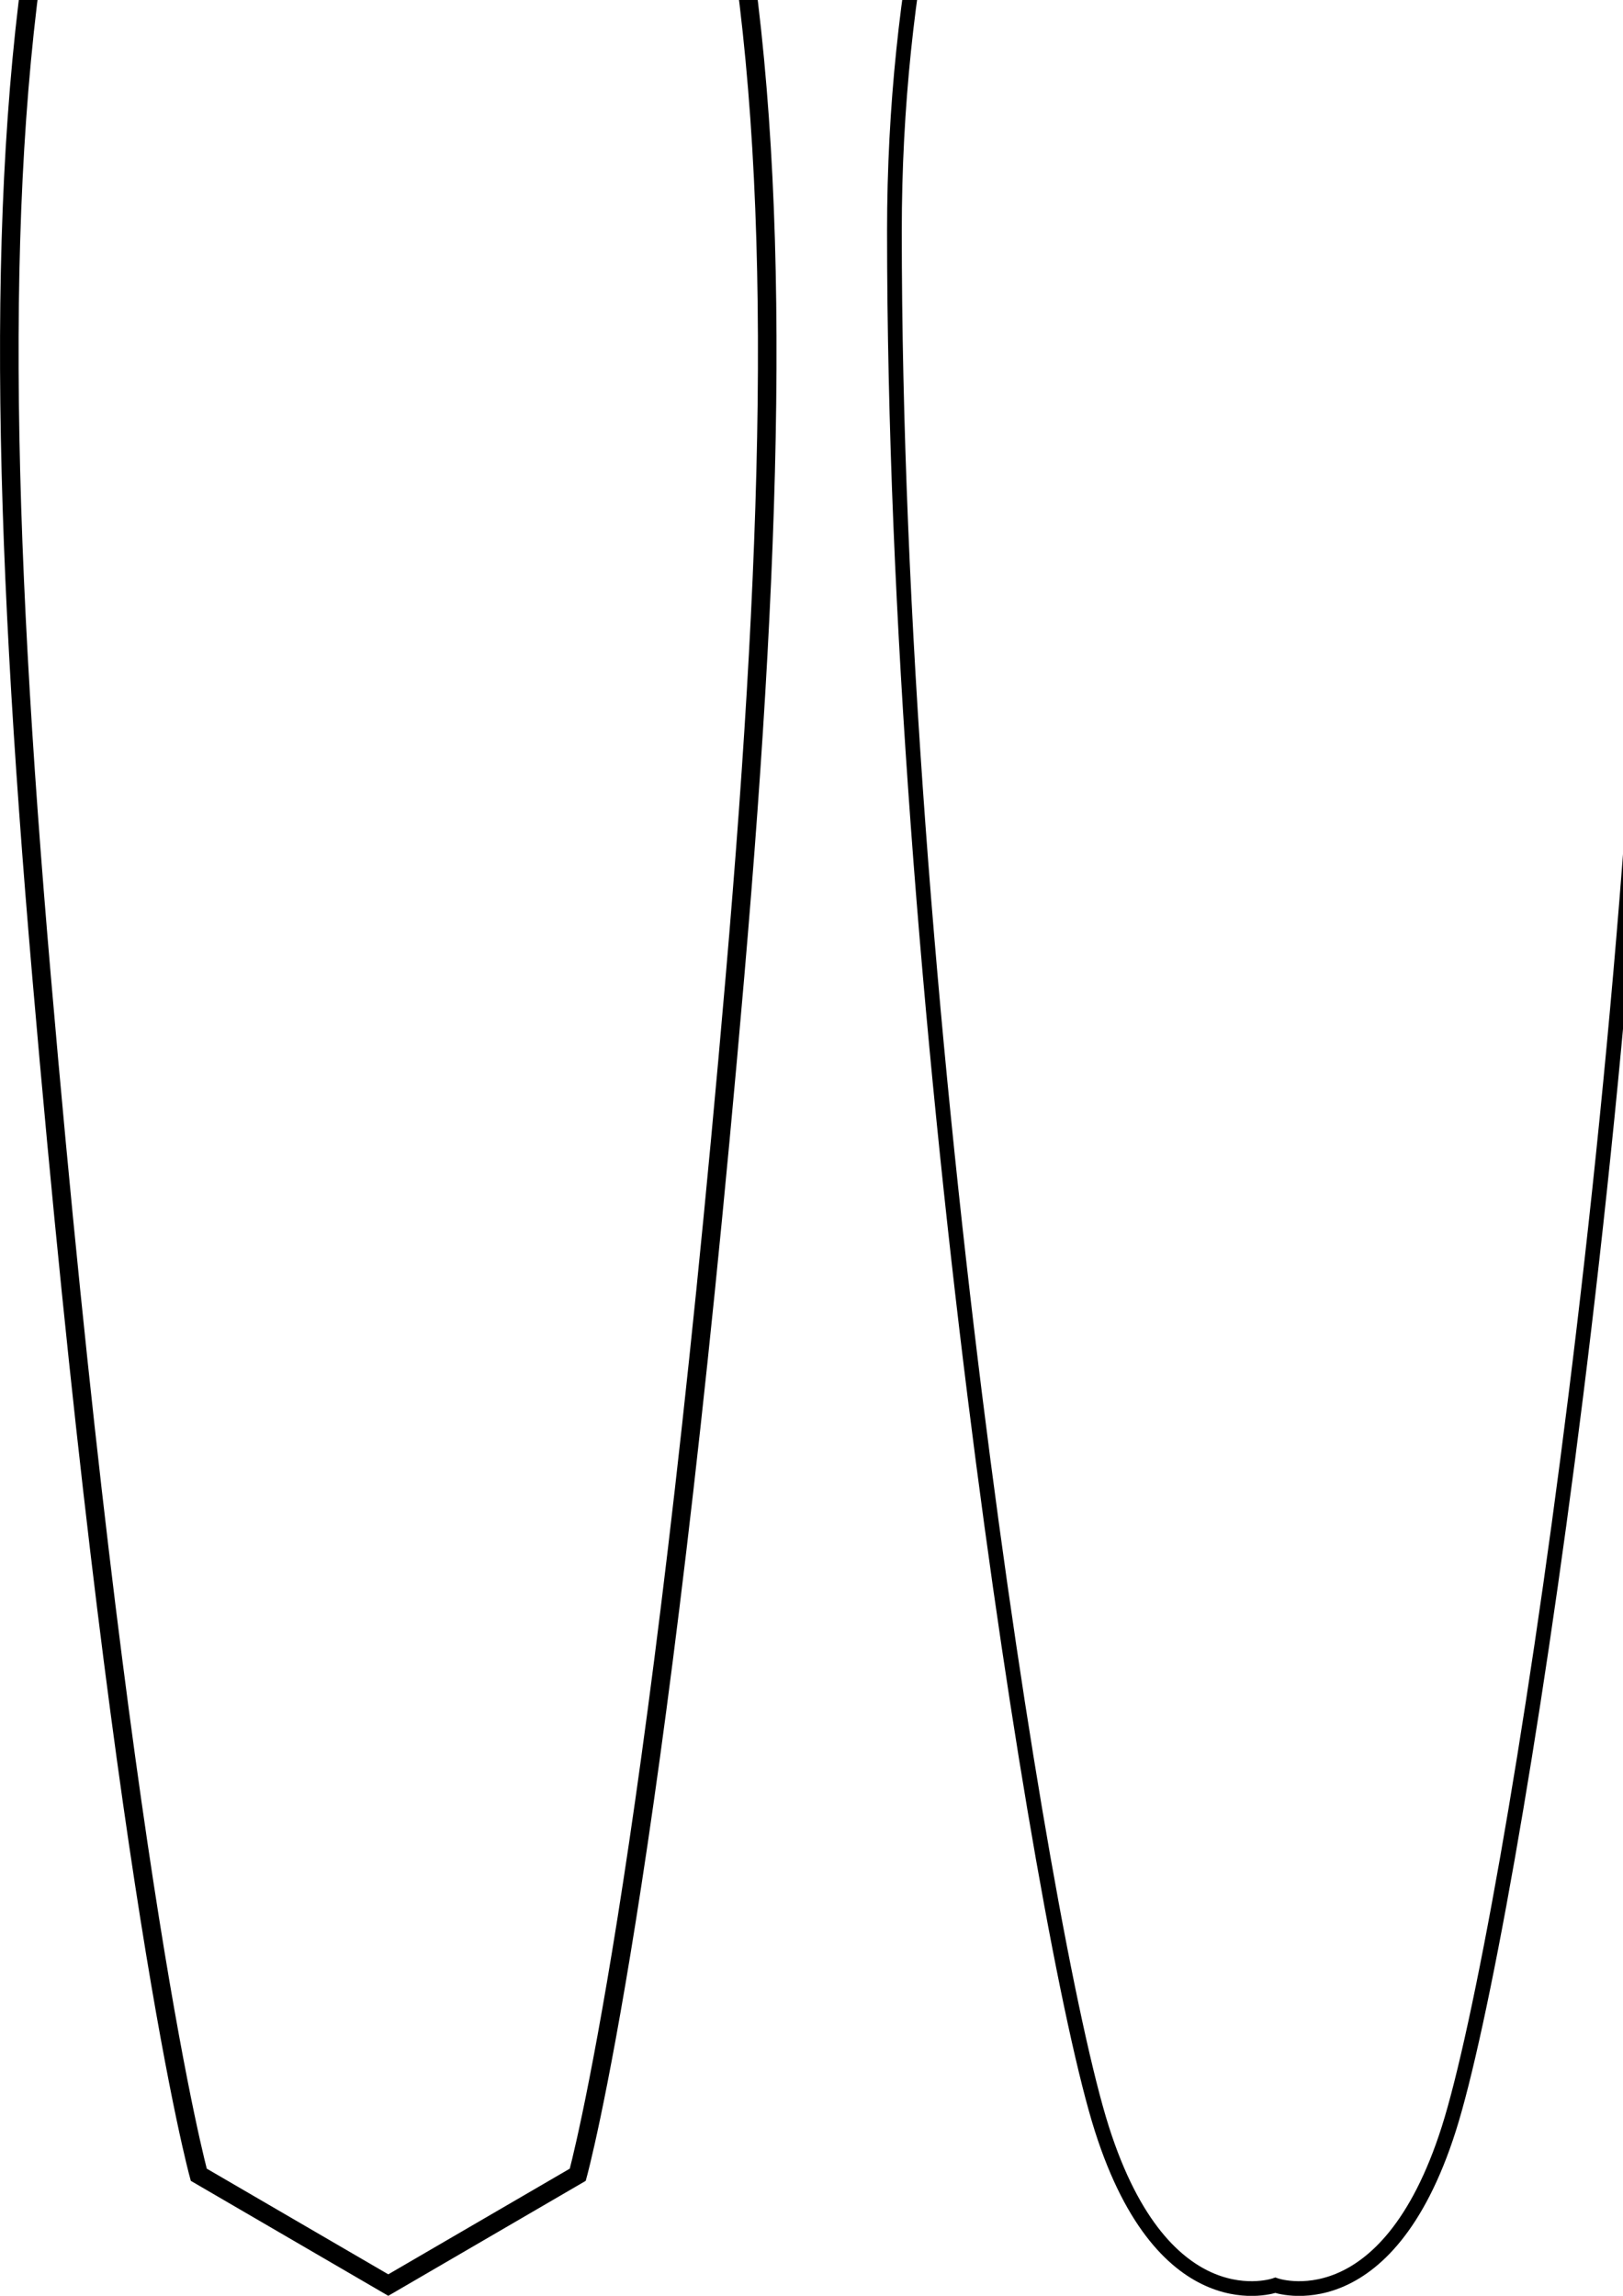 <?xml version="1.0" encoding="UTF-8" standalone="no"?>
<!-- Created with Inkscape (http://www.inkscape.org/) -->

<svg
   xmlns:dc="http://purl.org/dc/elements/1.1/"
   xmlns:cc="http://creativecommons.org/ns#"
   xmlns:rdf="http://www.w3.org/1999/02/22-rdf-syntax-ns#"
   xmlns:svg="http://www.w3.org/2000/svg"
   xmlns="http://www.w3.org/2000/svg"
   xmlns:sodipodi="http://sodipodi.sourceforge.net/DTD/sodipodi-0.dtd"
   xmlns:inkscape="http://www.inkscape.org/namespaces/inkscape"
   width="210mm"
   height="297mm"
   viewBox="0 0 210 297"
   version="1.1"
   id="svg13173"
   inkscape:version="0.92.4 5da689c313, 2019-01-14"
   sodipodi:docname="surf.svg">
  <defs
     id="defs13167">
    <clipPath
       id="clipPath1962-6"
       clipPathUnits="userSpaceOnUse">
      <path
         inkscape:connector-curvature="0"
         id="path1960-2"
         d="m 4747.49,8864.84 c -117.85,89.57 -207.42,207.43 -278.13,443.14 -70.71,235.71 -259.28,221.57 -259.28,221.57 0,0 -188.57,14.14 -259.28,-221.57 -70.71,-235.71 -160.28,-353.57 -278.14,-443.14 -117.86,-89.57 -268.71,-1008.83 -268.71,-1932.81 0,-923.98 56.57,-2300.52 198,-2522.1 141.42,-221.56 249.85,-419.56 273.42,-570.41 23.57,-150.86 -28.29,-202.71 334.71,-282.85 362.99,80.14 311.14,131.99 334.71,282.85 23.57,150.85 131.99,348.85 273.42,570.41 141.42,221.58 198,1598.12 198,2522.1 0,923.98 -150.86,1843.24 -268.72,1932.81" />
    </clipPath>
  </defs>
  <sodipodi:namedview
     id="base"
     pagecolor="#ffffff"
     bordercolor="#666666"
     borderopacity="1.0"
     inkscape:pageopacity="0.0"
     inkscape:pageshadow="2"
     inkscape:zoom="0.135111"
     inkscape:cx="1468.3023"
     inkscape:cy="-321.42605"
     inkscape:document-units="mm"
     inkscape:current-layer="layer1"
     showgrid="true"
     showborder="false"
     inkscape:window-width="1366"
     inkscape:window-height="714"
     inkscape:window-x="0"
     inkscape:window-y="54"
     inkscape:window-maximized="0" />
  <g
     inkscape:label="Layer 1"
     inkscape:groupmode="layer"
     id="layer1">
    <path
       inkscape:connector-curvature="0"
       id="path13439"
       style="fill:none;fill-opacity:1;fill-rule:nonzero;stroke:#000000;stroke-width:1.913;stroke-miterlimit:4;stroke-dasharray:none;stroke-opacity:1"
       d="m 489.431,28.5 c 4.913,-60.462 28.015,-105.087 40.862,-125.711 4.041,-6.487 13.309,-6.487 17.351,0 12.848,20.625 35.949,65.249 40.862,125.711 8.109,99.794 -18.875,221.334 -26.984,246.809 -8.109,25.474 -22.553,20.32 -22.553,20.32 0,0 -14.445,5.155 -22.554,-20.32 -8.11,-25.475 -35.093,-147.014 -26.984,-246.809" />
    <path
       inkscape:connector-curvature="0"
       id="path7341"
       style="fill:none;fill-opacity:1;fill-rule:nonzero;stroke:#000000;stroke-width:2.402;stroke-miterlimit:4;stroke-dasharray:none;stroke-opacity:1"
       d="M 50.239,295.61 25.72,281.338 c 0,0 -10.142,-36.699 -20.338,-154.959 C -4.813,8.12 1.304,-52.367 50.239,-101.301 99.173,-52.367 105.29,8.12 95.095,126.379 84.899,244.639 74.757,281.338 74.757,281.338 Z" />
    <path
       inkscape:connector-curvature="0"
       id="path8573"
       style="fill:none;fill-opacity:1;fill-rule:nonzero;stroke:#000000;stroke-width:3.295;stroke-miterlimit:4;stroke-dasharray:none;stroke-opacity:1"
       d="m 570.516,774.81 c 7.702,0 19.293,20.542 22.384,20.542 6.787,0 31.344,-72.759 31.344,-199.372 0,-138.188 -43.904,-197.333 -53.727,-197.333 -9.826,0 -53.726,59.145 -53.726,197.333 0,126.612 24.555,199.372 31.344,199.372 3.091,0 14.68,-20.542 22.383,-20.542" />
    <path
       inkscape:connector-curvature="0"
       id="path9101"
       style="fill:none;fill-opacity:1;fill-rule:nonzero;stroke:#000000;stroke-width:4.536;stroke-miterlimit:4;stroke-dasharray:none;stroke-opacity:1"
       d="m 453.193,794.732 c -32.894,0 -56.178,-151.163 -49.897,-273.13 3.29,-63.856 36.221,-122.334 49.897,-122.334 13.673,0 46.605,58.477 49.896,122.334 6.281,121.968 -17.003,273.13 -49.896,273.13" />
    <g
       id="g12487"
       transform="matrix(0.353,0,0,-0.353,-113.357,430.935)"
       style="fill:none;stroke:#000000;stroke-width:2.835;stroke-miterlimit:4;stroke-dasharray:none;stroke-opacity:1">
      <g
         transform="matrix(0.154,0,0,0.154,573.495,-1584.119)"
         id="g1956"
         style="fill:none;stroke:#000000;stroke-width:18.401;stroke-miterlimit:4;stroke-dasharray:none;stroke-opacity:1">
        <g
           clip-path="url(#clipPath1962-6)"
           id="g1958"
           style="fill:none;stroke:#000000;stroke-width:18.401;stroke-miterlimit:4;stroke-dasharray:none;stroke-opacity:1">
          <path
             inkscape:connector-curvature="0"
             id="path1964"
             style="fill:none;fill-opacity:1;fill-rule:nonzero;stroke:#000000;stroke-width:18.401;stroke-miterlimit:4;stroke-dasharray:none;stroke-opacity:1"
             d="m 4157.11,3409.79 h -141.47 v 6194.14 h 141.47 V 3409.79" />
          <path
             inkscape:connector-curvature="0"
             id="path1966"
             style="fill:none;fill-opacity:1;fill-rule:nonzero;stroke:#000000;stroke-width:18.401;stroke-miterlimit:4;stroke-dasharray:none;stroke-opacity:1"
             d="M 4404.06,3409.79 H 4262.6 v 6194.14 h 141.46 V 3409.79" />
        </g>
      </g>
      <path
         inkscape:connector-curvature="0"
         id="path1862"
         style="fill:none;fill-opacity:1;fill-rule:nonzero;stroke:#000000;stroke-width:2.835;stroke-miterlimit:4;stroke-dasharray:none;stroke-opacity:1"
         d="m 1304.851,-217.695 0.465,0.613 c -18.032,13.718 -31.699,31.659 -42.575,67.873 -4.907,16.377 -13.538,25.113 -21.601,29.686 -8.063,4.577 -15.514,5.021 -18.136,5.022 -0.63,0 -0.983,-0.026 -1.001,-0.028 l 0.059,-0.767 0.057,0.767 c -0.017,0 -0.37,0.028 -1,0.028 -2.623,0 -10.073,-0.445 -18.136,-5.022 -8.063,-4.572 -16.695,-13.309 -21.601,-29.686 -10.876,-36.214 -24.543,-54.155 -42.575,-67.873 -2.476,-1.898 -4.826,-5.7 -7.233,-11.224 -4.19,-9.662 -8.419,-24.62 -12.43,-43.606 -12.027,-56.943 -22.035,-150.067 -22.037,-243.534 0,-71.187 2.18,-159.795 7.083,-234.894 2.451,-37.55 5.584,-71.72 9.47,-98.656 1.942,-13.47 4.073,-25.13 6.405,-34.512 2.338,-9.383 4.857,-16.477 7.664,-20.885 21.775,-34.098 38.429,-64.58 42.01,-87.576 0.901,-5.761 1.081,-10.597 1.724,-14.872 0.484,-3.204 1.236,-6.105 2.79,-8.783 2.334,-4.024 6.428,-7.436 13.801,-10.687 7.382,-3.255 18.09,-6.387 33.842,-9.865 l 0.166,-0.037 0.166,0.037 c 14,3.092 24.017,5.911 31.254,8.784 5.427,2.157 9.299,4.344 12.101,6.724 4.212,3.565 5.942,7.598 6.811,12.249 0.878,4.657 0.977,9.969 1.992,16.45 3.58,22.997 20.233,53.479 42.008,87.576 2.807,4.407 5.327,11.501 7.664,20.885 8.159,32.821 13.885,93.652 17.59,161.903 3.702,68.243 5.37,143.871 5.37,206.158 0,71.212 -5.812,142.229 -13.898,197.191 -4.042,27.481 -8.653,50.948 -13.396,68.434 -2.372,8.744 -4.777,15.992 -7.173,21.515 -2.406,5.524 -4.757,9.326 -7.233,11.224 l -0.465,-0.613 -0.467,-0.613 c 2.064,-1.55 4.41,-5.192 6.75,-10.611 8.243,-18.985 16.859,-59.553 23.374,-110.863 6.519,-51.319 10.967,-113.428 10.967,-175.664 0,-71.155 -2.18,-159.743 -7.08,-234.793 -2.449,-37.524 -5.581,-71.664 -9.457,-98.537 -1.938,-13.435 -4.062,-25.053 -6.376,-34.358 -2.309,-9.303 -4.828,-16.302 -7.468,-20.429 -21.798,-34.165 -38.55,-64.687 -42.233,-88.168 -0.913,-5.859 -1.097,-10.736 -1.724,-14.88 -0.47,-3.112 -1.182,-5.798 -2.599,-8.239 -2.121,-3.653 -5.871,-6.862 -13.091,-10.05 -7.213,-3.183 -17.848,-6.305 -33.552,-9.771 l 0.166,-0.752 0.166,0.752 c -13.959,3.081 -23.913,5.889 -31.02,8.713 -5.33,2.115 -9.05,4.238 -11.669,6.465 -3.919,3.346 -5.44,6.892 -6.296,11.361 -0.849,4.461 -0.955,9.808 -1.983,16.4 -3.682,23.48 -20.433,54.003 -42.233,88.168 -2.639,4.127 -5.158,11.126 -7.467,20.429 -8.106,32.582 -13.848,93.413 -17.545,161.613 -3.7,68.206 -5.369,143.816 -5.367,206.075 0,71.127 5.806,142.087 13.88,196.966 4.036,27.44 8.639,50.86 13.359,68.255 2.358,8.696 4.749,15.887 7.099,21.305 2.34,5.42 4.688,9.061 6.752,10.611 18.28,13.88 32.209,32.251 43.119,68.657 4.82,16.044 13.151,24.386 20.886,28.789 7.738,4.397 14.923,4.82 17.375,4.82 0.294,0 0.519,-0.01 0.67,-0.012 0.149,-0.01 0.214,-0.011 0.214,-0.011 h 0.059 0.057 c 0,0 0.066,0 0.216,0.011 0.149,0.01 0.376,0.012 0.67,0.012 2.451,0 9.637,-0.424 17.375,-4.82 7.735,-4.403 16.066,-12.745 20.886,-28.789 10.91,-36.407 24.839,-54.777 43.119,-68.657 l 0.467,0.613" />
    </g>
    <path
       d="m 228.158,505.645 0.269,-0.037 c -3.809,-27.574 -12.251,-43.658 -19.76,-52.85 -7.508,-9.192 -14.077,-11.485 -14.115,-11.497 l -0.089,-0.031 -0.089,0.031 c -0.038,0.012 -6.607,2.305 -14.115,11.497 -7.508,9.191 -15.95,25.276 -19.759,52.85 -3.97,28.732 -6.264,53.431 -6.264,80.465 0,24.794 1.93,51.549 6.264,85.181 4.53,35.152 10.147,65.865 16.039,88.074 2.947,11.106 5.961,20.084 8.95,26.438 1.495,3.177 2.983,5.699 4.464,7.508 1.481,1.806 2.958,2.913 4.46,3.207 l 0.052,0.01 0.052,-0.01 c 1.502,-0.294 2.979,-1.401 4.46,-3.207 2.59,-3.165 5.211,-8.516 7.833,-15.737 7.859,-21.659 15.674,-60.145 21.62,-106.283 4.334,-33.632 6.263,-60.387 6.263,-85.181 0,-27.034 -2.294,-51.733 -6.264,-80.465 l -0.269,0.037 -0.269,0.037 c 3.967,28.719 6.259,53.388 6.259,80.391 0,24.765 -1.927,51.495 -6.259,85.111 -4.528,35.135 -10.143,65.832 -16.025,88.005 -2.941,11.086 -5.95,20.042 -8.917,26.346 -1.483,3.152 -2.955,5.64 -4.393,7.395 -1.438,1.758 -2.837,2.768 -4.143,3.017 l 0.052,0.267 0.052,-0.267 c -1.306,-0.25 -2.705,-1.26 -4.142,-3.017 -2.518,-3.072 -5.134,-8.387 -7.742,-15.578 -7.833,-21.58 -15.65,-60.054 -21.592,-106.167 -4.332,-33.617 -6.259,-60.347 -6.259,-85.111 0,-27.003 2.291,-51.672 6.258,-80.391 3.799,-27.496 12.205,-43.475 19.642,-52.581 3.719,-4.553 7.196,-7.387 9.74,-9.082 1.271,-0.848 2.31,-1.411 3.027,-1.761 0.359,-0.175 0.638,-0.297 0.826,-0.375 0.093,-0.039 0.165,-0.066 0.212,-0.084 l 0.068,-0.025 -0.089,-0.257 -0.089,0.257 0.068,0.025 c 0.731,0.278 7.246,2.936 14.505,12.176 7.257,9.241 15.261,25.07 18.942,51.707 l 0.269,-0.037"
       style="fill:none;fill-opacity:1;fill-rule:nonzero;stroke:#000000;stroke-width:1;stroke-miterlimit:4;stroke-dasharray:none;stroke-opacity:1"
       id="path1834"
       inkscape:connector-curvature="0" />
    <path
       inkscape:connector-curvature="0"
       id="path14013"
       style="fill:none;fill-opacity:1;fill-rule:nonzero;stroke:#000000;stroke-width:2.633;stroke-miterlimit:4;stroke-dasharray:none;stroke-opacity:1"
       d="m 3.258,514.265 c 5.301,-61.072 30.656,-97.13 44.07,-112.251 4.372,-4.92 12.411,-4.92 16.783,0 13.424,15.121 38.769,51.179 44.077,112.251 8.589,98.832 -13.546,235.641 -22.133,260.87 -6.453,18.955 -20.748,20.787 -26.985,20.527 -2.23,-0.094 -4.459,-0.09 -6.701,0 C 46.177,795.914 31.871,794.056 25.43,775.134 16.846,749.905 -5.325,613.096 3.258,514.264" />
    <path
       inkscape:connector-curvature="0"
       id="path13851"
       style="fill:none;fill-opacity:1;fill-rule:nonzero;stroke:#000000;stroke-width:1.903;stroke-miterlimit:4;stroke-dasharray:none;stroke-opacity:1"
       d="m 720.952,29.867 c 0,-64.718 27.108,-109.188 41.115,-127.847 4.088,-5.445 12.251,-5.445 16.339,0 14.008,18.659 41.116,63.129 41.116,127.847 0,99.613 -18.778,220.207 -26.847,245.552 -8.068,25.344 -22.438,20.216 -22.438,20.216 0,0 -14.371,5.128 -22.439,-20.216 -8.068,-25.345 -26.846,-145.939 -26.846,-245.552" />
    <path
       inkscape:connector-curvature="0"
       id="path13689"
       style="fill:none;fill-opacity:1;fill-rule:nonzero;stroke:#000000;stroke-width:1.903;stroke-miterlimit:4;stroke-dasharray:none;stroke-opacity:1"
       d="m 115.729,29.867 c 0,-64.717 27.109,-109.188 41.116,-127.847 4.088,-5.445 12.251,-5.445 16.339,0 14.007,18.659 41.116,63.129 41.116,127.847 0,99.613 -18.779,220.207 -26.847,245.553 -8.068,25.344 -22.439,20.216 -22.439,20.216 0,0 -14.371,5.128 -22.438,-20.216 C 134.508,250.074 115.729,129.48 115.729,29.867" />
    <path
       inkscape:connector-curvature="0"
       id="path13611"
       style="fill:none;fill-opacity:1;fill-rule:nonzero;stroke:#000000;stroke-width:2.029;stroke-miterlimit:4;stroke-dasharray:none;stroke-opacity:1"
       d="m 602.961,14.138 c 5.315,-61.166 30.699,-97.278 44.144,-112.422 4.375,-4.927 12.428,-4.927 16.803,0 13.445,15.144 38.829,51.256 44.144,112.422 8.601,98.983 -13.566,236.001 -22.167,261.268 -6.462,18.983 -20.78,20.818 -27.024,20.558 -2.236,-0.094 -4.473,-0.091 -6.71,0 -6.201,0.254 -20.531,-1.608 -26.982,-20.559 -8.601,-25.267 -30.809,-162.285 -22.208,-261.268" />
    <path
       inkscape:connector-curvature="0"
       id="path562"
       style="fill:none;fill-opacity:1;fill-rule:evenodd;stroke:#000000;stroke-width:1.53;stroke-miterlimit:4;stroke-dasharray:none;stroke-opacity:1"
       d="M 896.741,296.235 Z M 848.601,248.095 c 0,26.478 21.663,48.14 48.14,48.14 26.475,0 48.139,-21.663 48.139,-48.138 4.1e-4,-114.08 36.527,-265.349 -48.139,-350.014 -84.664,84.664 -48.14,235.934 -48.14,350.013" />
    <path
       inkscape:connector-curvature="0"
       id="path354"
       style="fill:none;fill-opacity:1;fill-rule:evenodd;stroke:#000000;stroke-width:1.543;stroke-miterlimit:4;stroke-dasharray:none;stroke-opacity:1"
       d="m 294.52,-102.152 c -22.062,4.4e-4 -49.726,45.048 -49.726,155.038 0,109.985 27.664,243.266 49.726,243.266 22.061,0 50.111,-135.015 50.111,-245.004 0,-109.986 -28.048,-153.3 -50.111,-153.3" />
    <path
       inkscape:connector-curvature="0"
       id="path122"
       style="fill:none;fill-opacity:1;fill-rule:evenodd;stroke:#000000;stroke-width:1.696;stroke-miterlimit:4;stroke-dasharray:none;stroke-opacity:1"
       d="m 422.289,296.152 c 26.664,0 48.279,-89.163 48.282,-199.152 0,-109.989 -21.618,-199.153 -48.28,-199.152 -26.664,0 -48.279,89.164 -48.282,199.152 0,109.989 21.619,199.152 48.28,199.152" />
  </g>
</svg>
